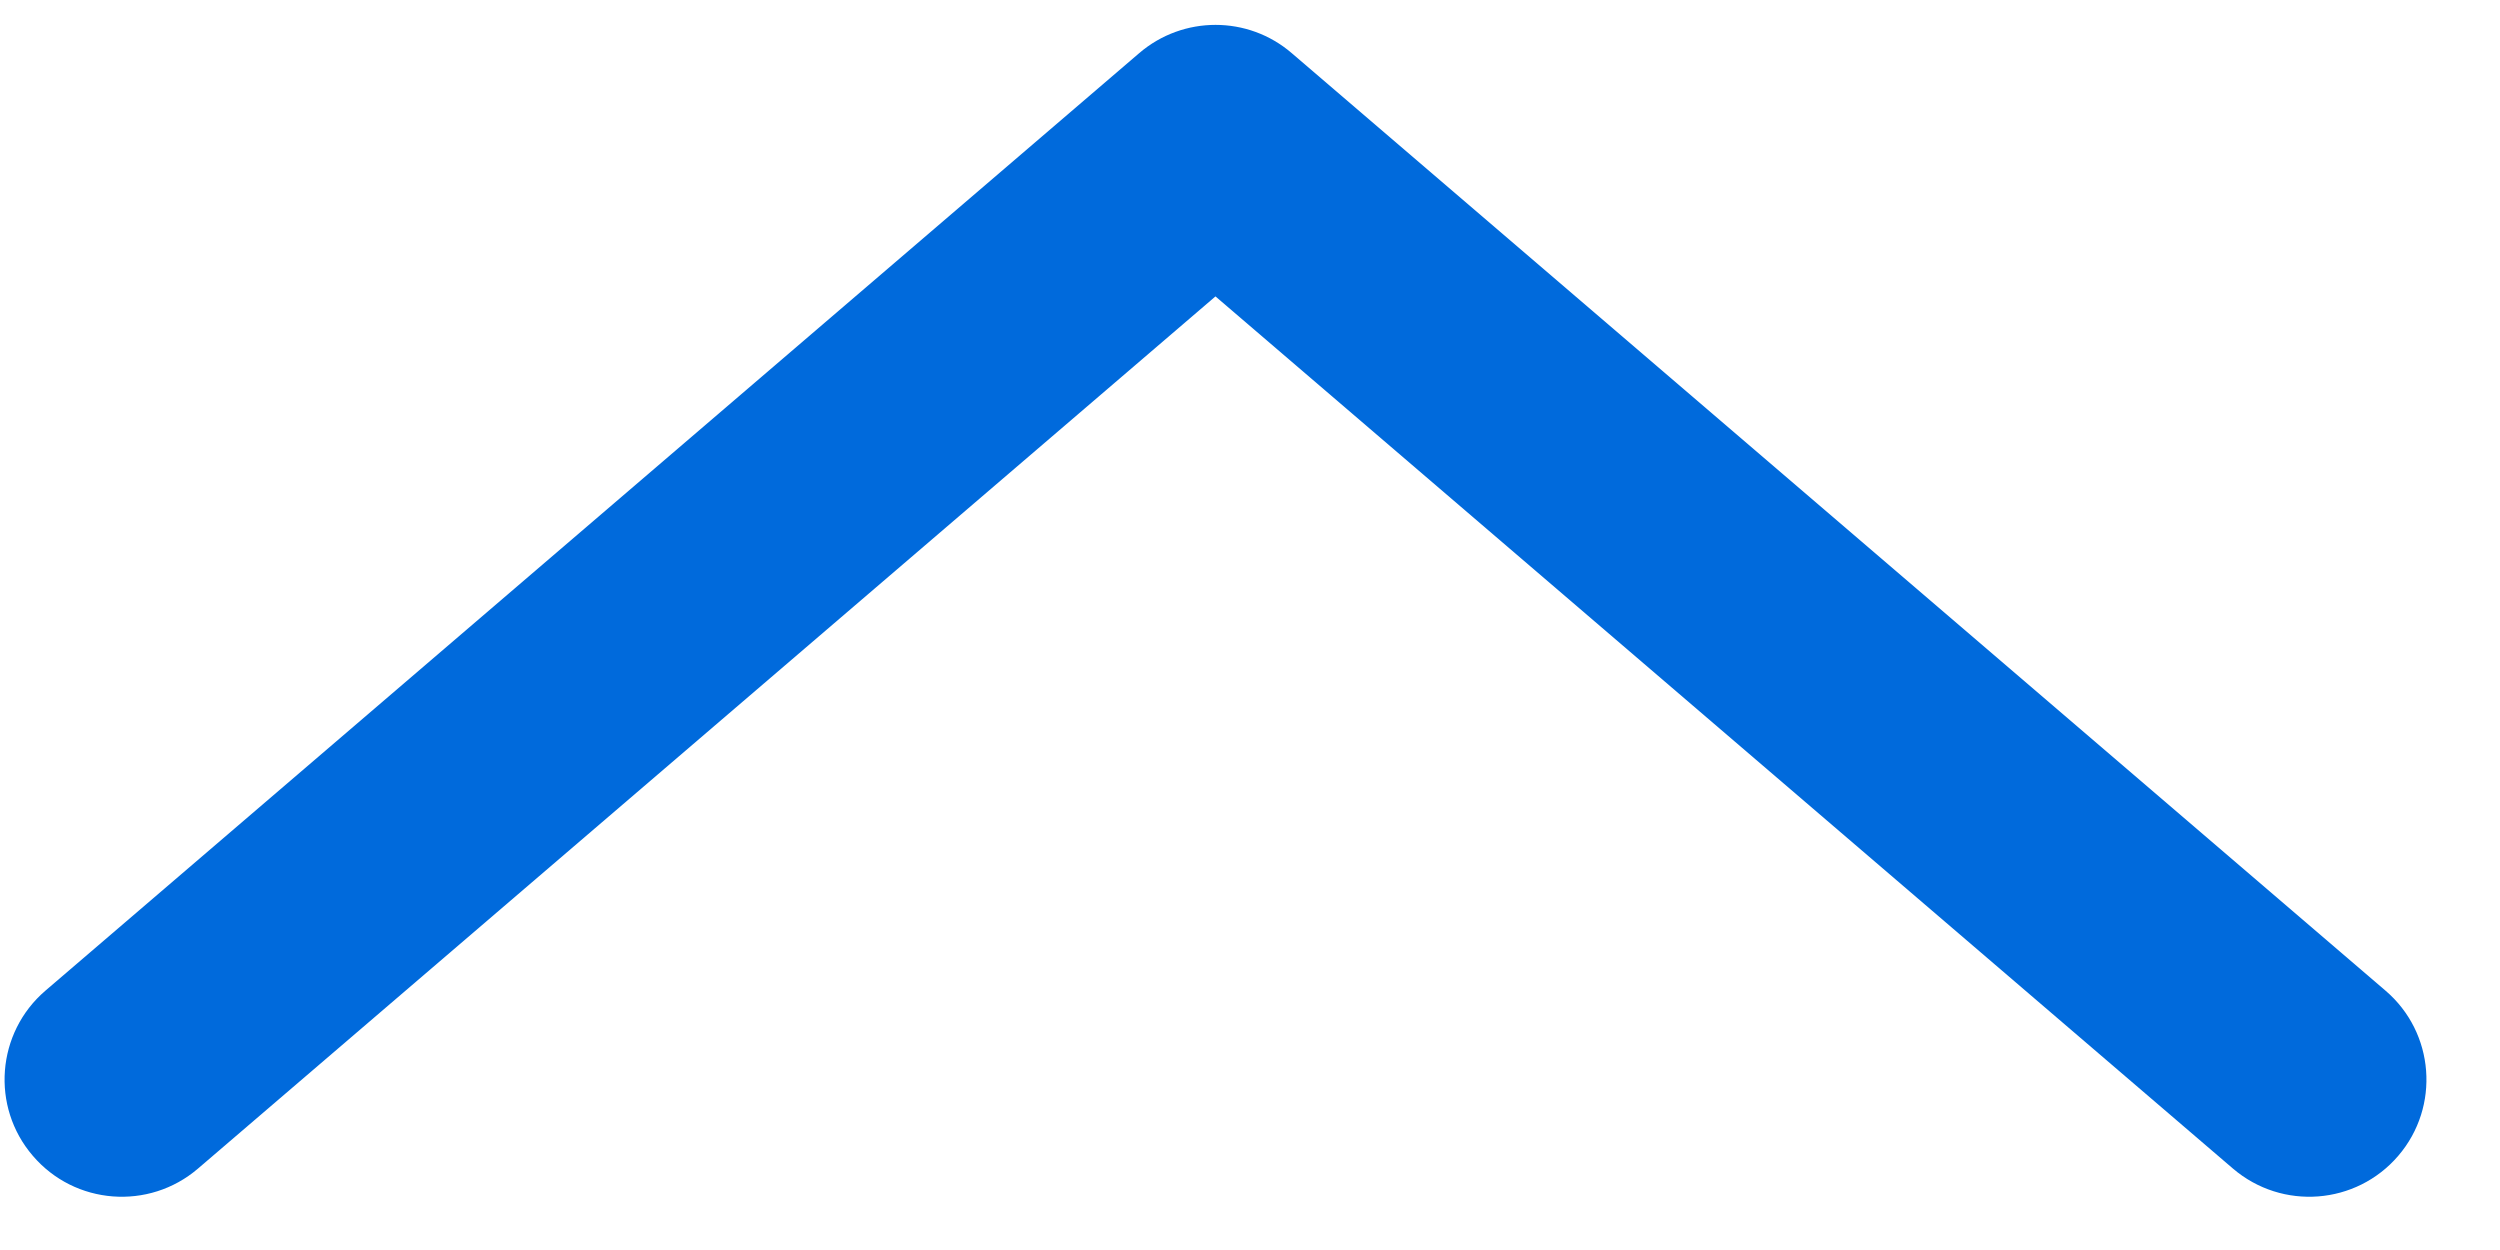 <svg width="16" height="8" viewBox="0 0 16 8" fill="none" xmlns="http://www.w3.org/2000/svg">
<path fill-rule="evenodd" clip-rule="evenodd" d="M7.291 0.34C7.572 0.099 7.987 0.099 8.267 0.34L15.267 6.34C15.582 6.609 15.618 7.083 15.349 7.397C15.079 7.712 14.606 7.748 14.291 7.479L7.779 1.897L1.267 7.479C0.953 7.748 0.479 7.712 0.21 7.397C-0.06 7.083 -0.023 6.609 0.291 6.34L7.291 0.34Z" fill="#006ADC"/>
</svg>
